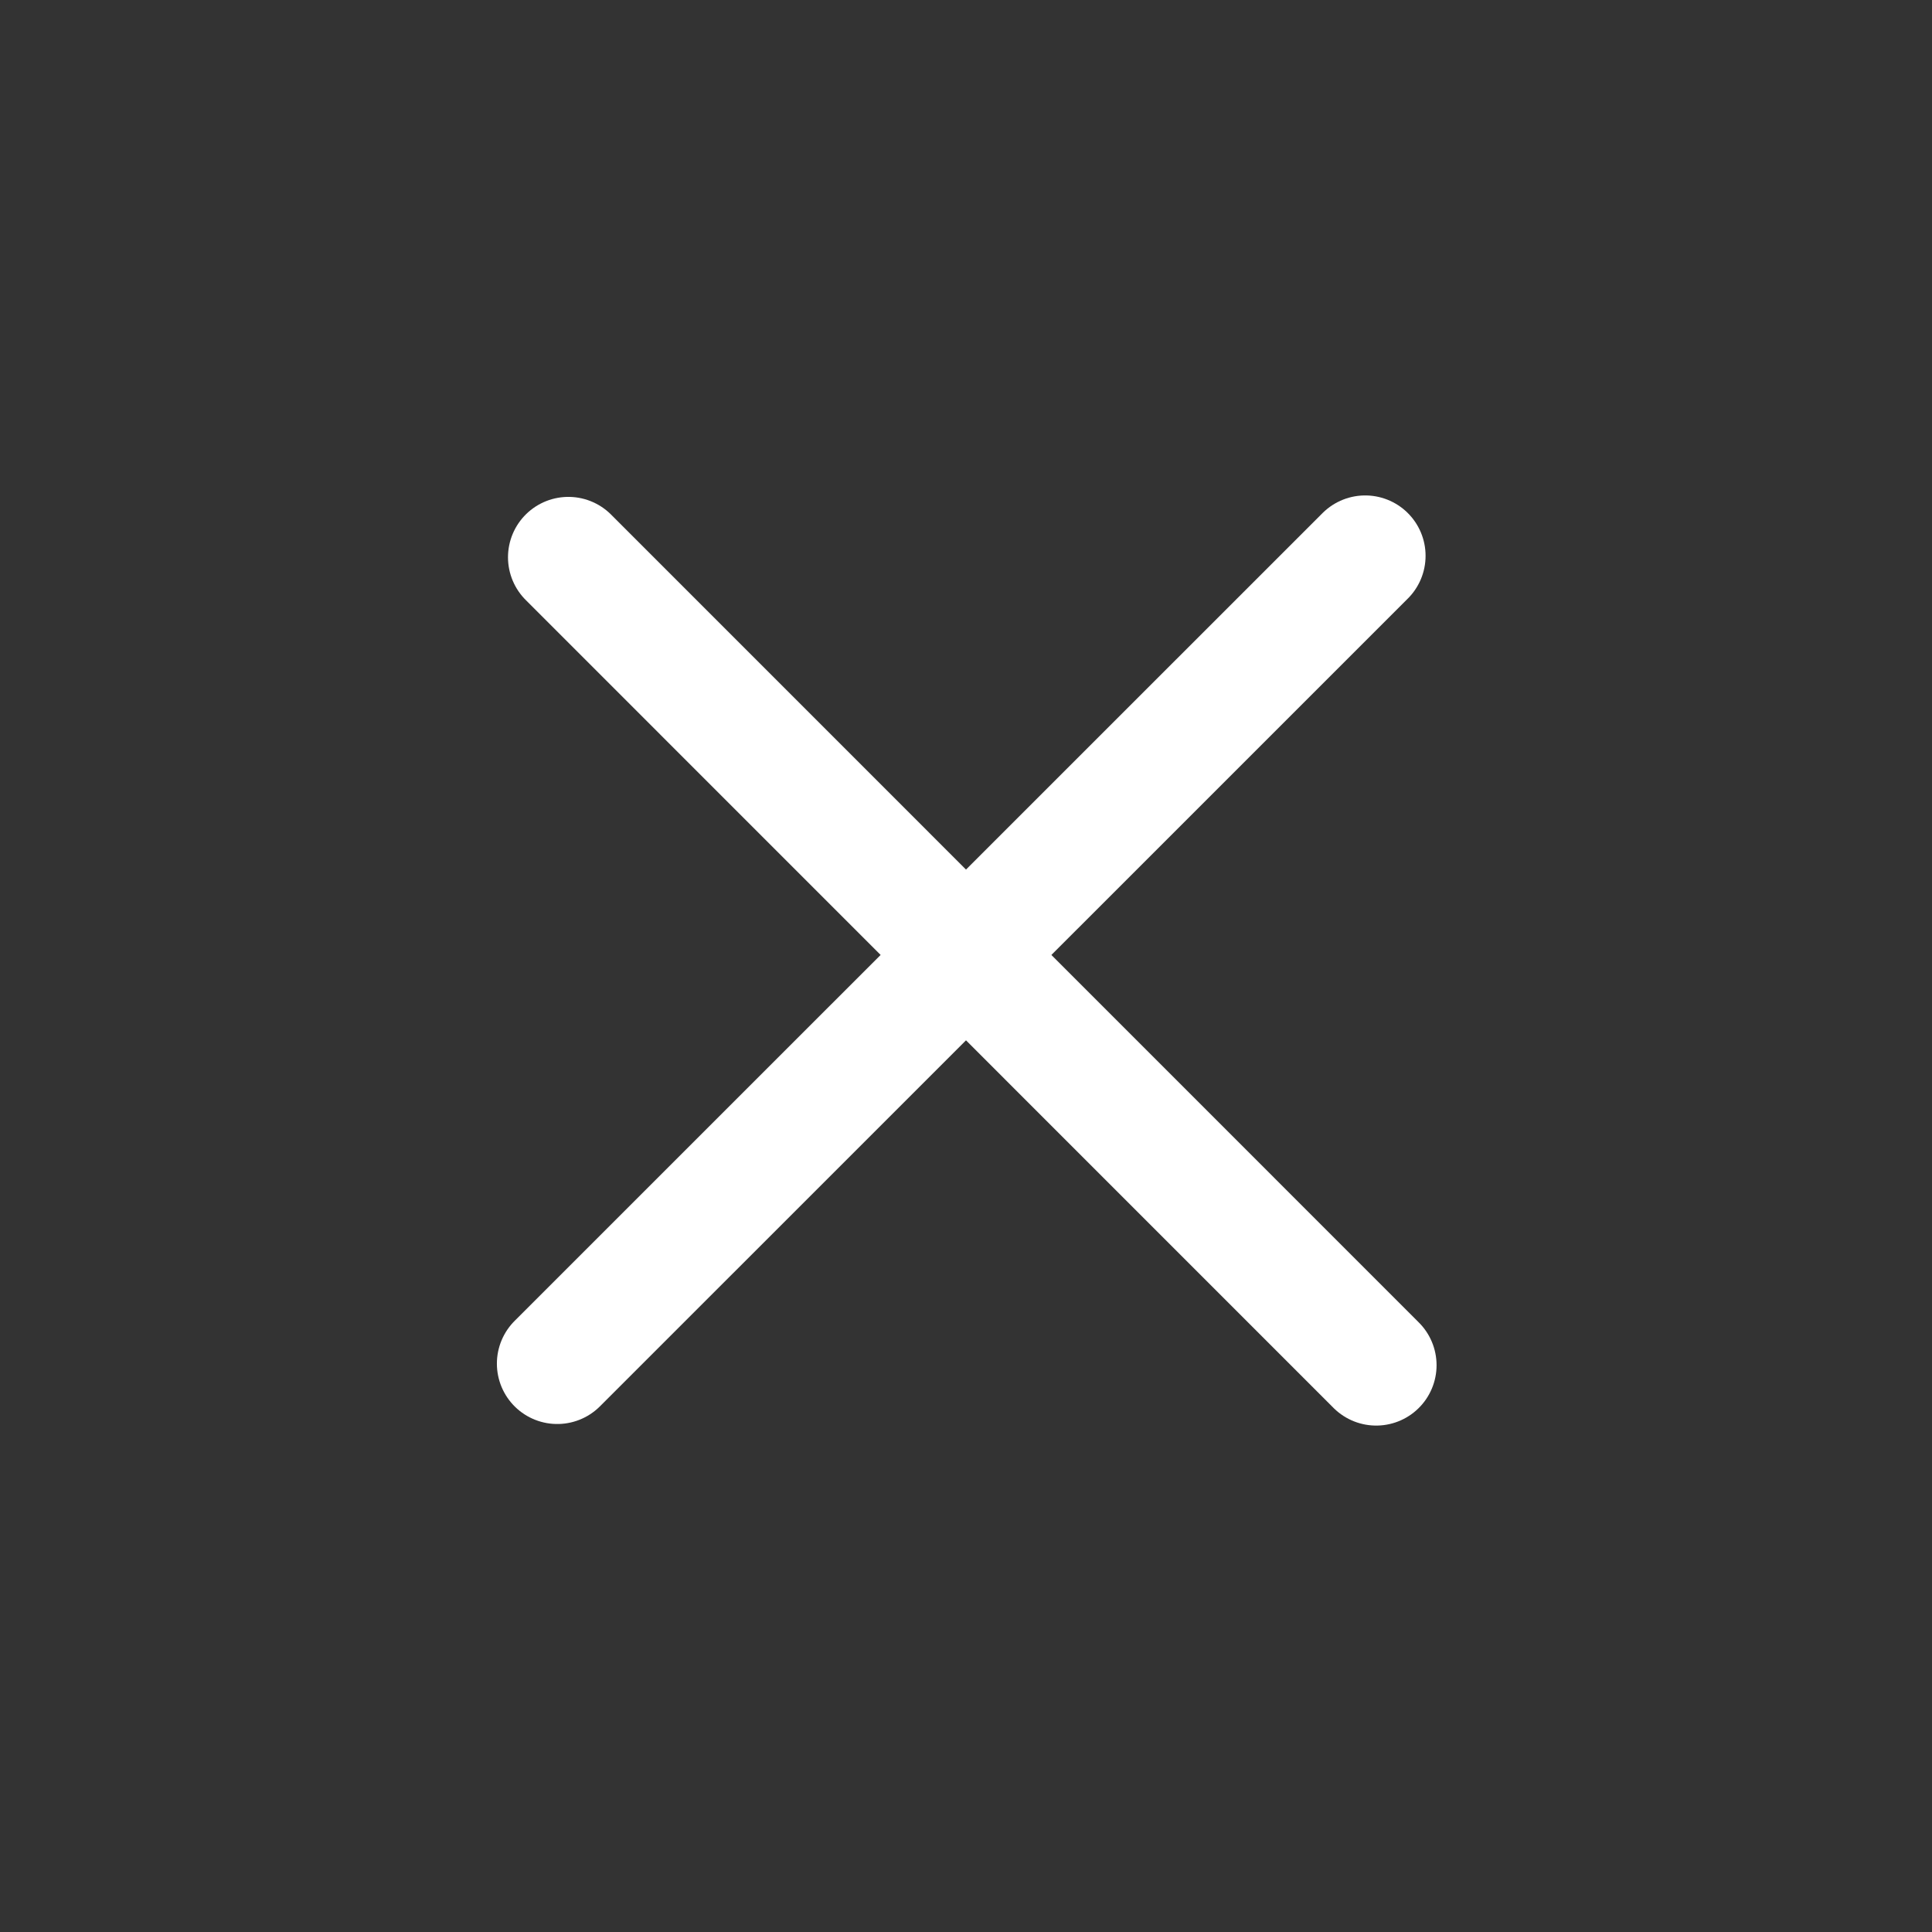 <svg width="16" height="16" viewBox="0 0 16 16" fill="none" xmlns="http://www.w3.org/2000/svg">
<rect x="0" y="0" width="16" height="16" fill="#333333" stroke="none"/>
<circle cx="8" cy="8" r="8" />
<line x1="4.707" y1="4.615" x2="11.397" y2="11.306" stroke="white" stroke-linecap="round"/>
<line x1="4.615" y1="11.293" x2="11.306" y2="4.603" stroke="white" stroke-linecap="round"/>
</svg>

